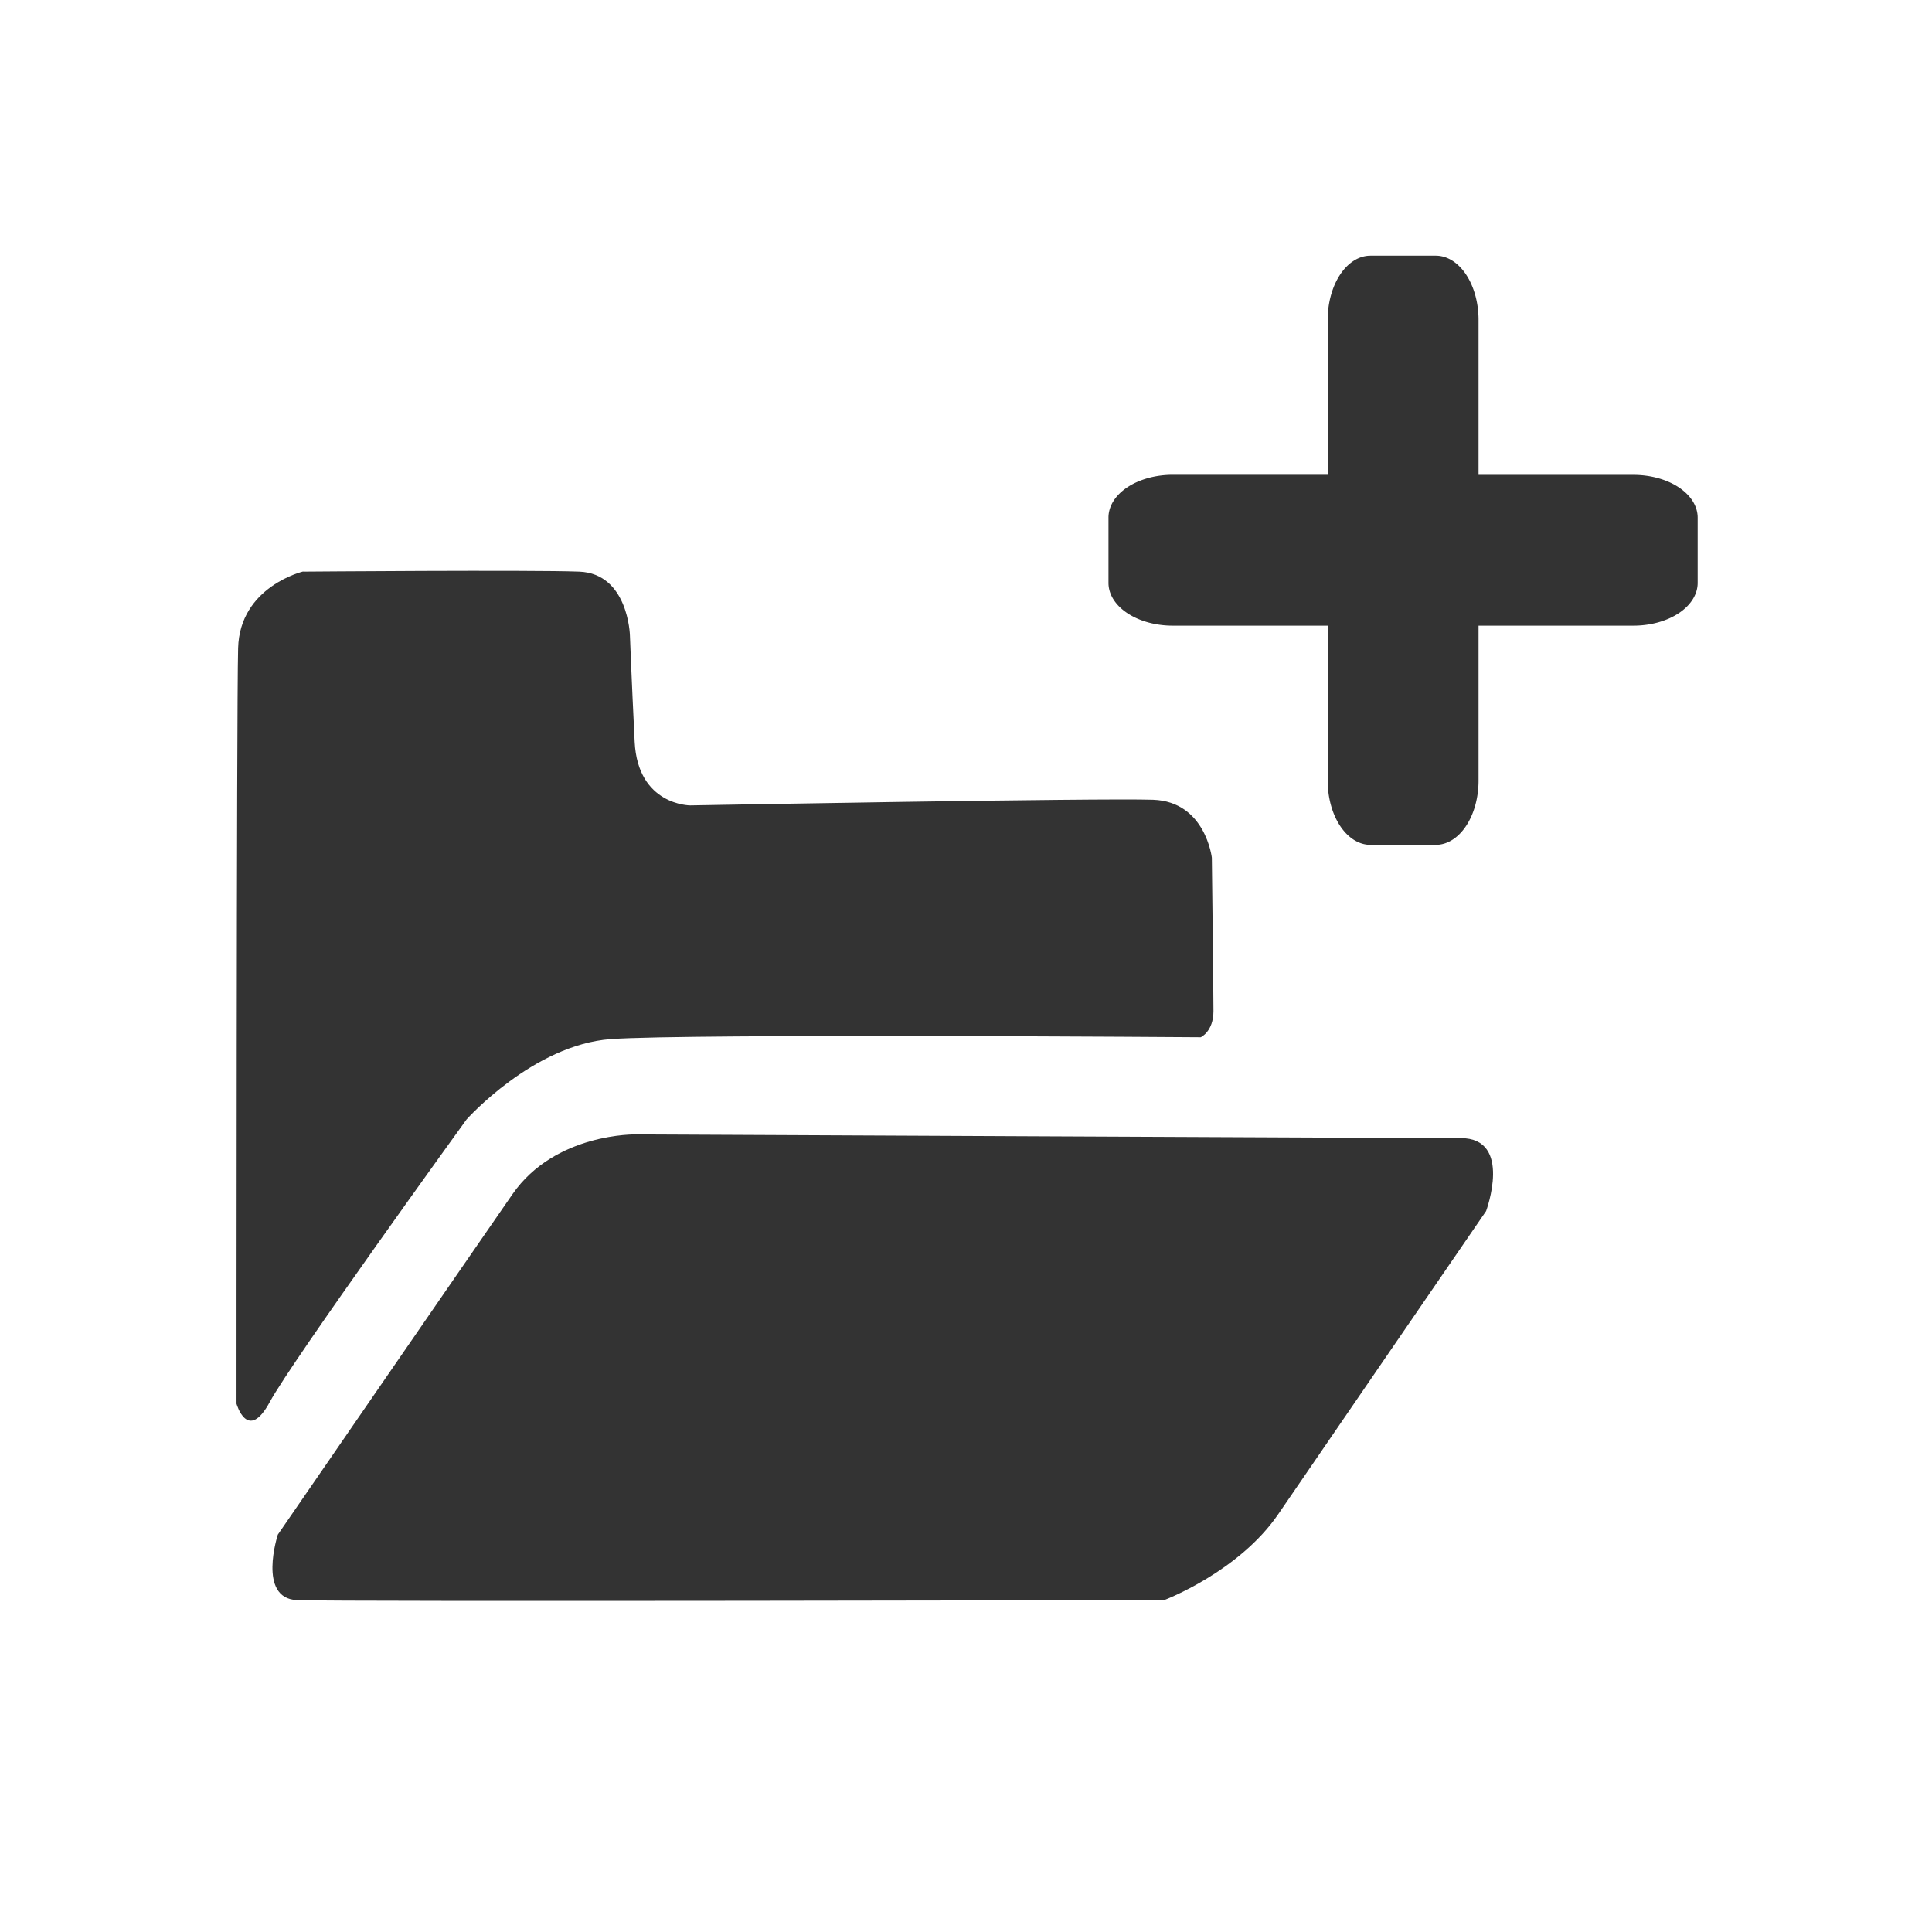 <?xml version="1.0" encoding="UTF-8" standalone="no"?>
<!-- Generator: Adobe Illustrator 15.1.0, SVG Export Plug-In . SVG Version: 6.00 Build 0)  -->

<svg
   xmlns:dc="http://purl.org/dc/elements/1.1/"
   xmlns:cc="http://creativecommons.org/ns#"
   xmlns:rdf="http://www.w3.org/1999/02/22-rdf-syntax-ns#"
   xmlns:svg="http://www.w3.org/2000/svg"
   xmlns="http://www.w3.org/2000/svg"
   xmlns:sodipodi="http://sodipodi.sourceforge.net/DTD/sodipodi-0.dtd"
   xmlns:inkscape="http://www.inkscape.org/namespaces/inkscape"
   version="1.1"
   x="0px"
   y="0px"
   width="24px"
   height="24px"
   viewBox="0 0 24 24"
   style="enable-background:new 0 0 24 24;"
   xml:space="preserve"
   id="svg6"
   sodipodi:docname="folder.svg"
   inkscape:version="0.92.2 2405546, 2018-03-11"><sodipodi:namedview
   pagecolor="#ffffff"
   bordercolor="#666666"
   borderopacity="1"
   objecttolerance="10"
   gridtolerance="10"
   guidetolerance="10"
   inkscape:pageopacity="0"
   inkscape:pageshadow="2"
   inkscape:window-width="1920"
   inkscape:window-height="1023"
   id="namedview8"
   showgrid="false"
   inkscape:zoom="27.812866"
   inkscape:cx="15.969305"
   inkscape:cy="14.053542"
   inkscape:window-x="1920"
   inkscape:window-y="0"
   inkscape:window-maximized="1"
   inkscape:current-layer="svg6"
   showguides="true"
   inkscape:guide-bbox="true"
   inkscape:snap-global="false"><sodipodi:guide
     inkscape:locked="false"
     id="guide815"
     orientation="0,1"
     position="17.15,21.033" /><sodipodi:guide
     inkscape:locked="false"
     id="guide817"
     orientation="1,0"
     position="2.948,4.638" /><sodipodi:guide
     inkscape:locked="false"
     id="guide819"
     orientation="0,1"
     position="25.636,2.984" /><sodipodi:guide
     inkscape:locked="false"
     id="guide821"
     orientation="1,0"
     position="20.997,4.602" /></sodipodi:namedview><defs
   id="defs10" />

<g
   style="display:none;"
   id="Guides">
</g>
<path
   id="path35155"
   style="fill:#333333;fill-opacity:1;fill-rule:evenodd;stroke:none;stroke-width:1px;stroke-linecap:butt;stroke-linejoin:miter;stroke-opacity:1"
   d="m 3.766,7.099 c 0,0 -0.788,0.186 -0.808,0.953 -0.02,0.767 -0.02,9.386 -0.02,9.386 0,0 0.138,0.488 0.414,-0.023 0.276,-0.511 2.443,-3.508 2.443,-3.508 0,0 0.827,-0.929 1.793,-0.999 0.965,-0.07 7.328,-0.023 7.328,-0.023 0,0 0.158,-0.07 0.158,-0.325 0,-0.256 -0.02,-1.905 -0.02,-1.905 0,0 -0.079,-0.697 -0.729,-0.72 -0.65,-0.023 -5.752,0.07 -5.752,0.07 0,0 -0.65,0 -0.689,-0.79 -0.039,-0.79 -0.059,-1.324 -0.059,-1.324 0,0 -0.02,-0.767 -0.63,-0.79 -0.611,-0.023 -3.428,0 -3.428,0 z M 3.451,19.064 c 0,0 -0.256,0.79 0.236,0.813 0.492,0.023 10.775,0 10.775,0 0,0 0.926,-0.349 1.418,-1.069 0.492,-0.72 2.581,-3.764 2.581,-3.764 0,0 0.335,-0.906 -0.315,-0.906 -0.65,0 -10.243,-0.046 -10.243,-0.046 0,0 -1.005,-0.023 -1.537,0.743 -0.532,0.767 -2.915,4.229 -2.915,4.229 z"
   inkscape:connector-curvature="0" /><path
   style="color:#000000;font-style:normal;font-variant:normal;font-weight:normal;font-stretch:normal;font-size:medium;line-height:normal;font-family:sans-serif;font-variant-ligatures:normal;font-variant-position:normal;font-variant-caps:normal;font-variant-numeric:normal;font-variant-alternates:normal;font-feature-settings:normal;text-indent:0;text-align:start;text-decoration:none;text-decoration-line:none;text-decoration-style:solid;text-decoration-color:#000000;letter-spacing:normal;word-spacing:normal;text-transform:none;writing-mode:lr-tb;direction:ltr;text-orientation:mixed;dominant-baseline:auto;baseline-shift:baseline;text-anchor:start;white-space:normal;shape-padding:0;clip-rule:nonzero;display:inline;overflow:visible;visibility:visible;opacity:1;isolation:auto;mix-blend-mode:normal;color-interpolation:sRGB;color-interpolation-filters:linearRGB;solid-color:#000000;solid-opacity:1;vector-effect:none;fill:#333333;fill-opacity:1;fill-rule:nonzero;stroke:none;stroke-width:1;stroke-linecap:round;stroke-linejoin:round;stroke-miterlimit:4;stroke-dasharray:none;stroke-dashoffset:0;stroke-opacity:1;color-rendering:auto;image-rendering:auto;shape-rendering:auto;text-rendering:auto;enable-background:accumulate"
   d="M 14.568,5.898 A 0.798,0.531 0 0 0 13.77,6.43 V 7.241 a 0.798,0.531 0 0 0 0.798,0.531 h 5.723 A 0.798,0.531 0 0 0 21.089,7.241 V 6.43 a 0.798,0.531 0 0 0 -0.798,-0.531 z"
   id="rect817"
   inkscape:connector-curvature="0" /><path
   style="color:#000000;font-style:normal;font-variant:normal;font-weight:normal;font-stretch:normal;font-size:medium;line-height:normal;font-family:sans-serif;font-variant-ligatures:normal;font-variant-position:normal;font-variant-caps:normal;font-variant-numeric:normal;font-variant-alternates:normal;font-feature-settings:normal;text-indent:0;text-align:start;text-decoration:none;text-decoration-line:none;text-decoration-style:solid;text-decoration-color:#000000;letter-spacing:normal;word-spacing:normal;text-transform:none;writing-mode:lr-tb;direction:ltr;text-orientation:mixed;dominant-baseline:auto;baseline-shift:baseline;text-anchor:start;white-space:normal;shape-padding:0;clip-rule:nonzero;display:inline;overflow:visible;visibility:visible;opacity:1;isolation:auto;mix-blend-mode:normal;color-interpolation:sRGB;color-interpolation-filters:linearRGB;solid-color:#000000;solid-opacity:1;vector-effect:none;fill:#333333;fill-opacity:1;fill-rule:nonzero;stroke:none;stroke-width:1;stroke-linecap:round;stroke-linejoin:round;stroke-miterlimit:4;stroke-dasharray:none;stroke-dashoffset:0;stroke-opacity:1;color-rendering:auto;image-rendering:auto;shape-rendering:auto;text-rendering:auto;enable-background:accumulate"
   d="M 18.367,3.974 A 0.531,0.798 0 0 0 17.835,3.176 H 17.024 A 0.531,0.798 0 0 0 16.493,3.974 V 9.697 a 0.531,0.798 0 0 0 0.531,0.798 h 0.812 A 0.531,0.798 0 0 0 18.367,9.697 Z"
   id="rect817-6"
   inkscape:connector-curvature="0" /></svg>